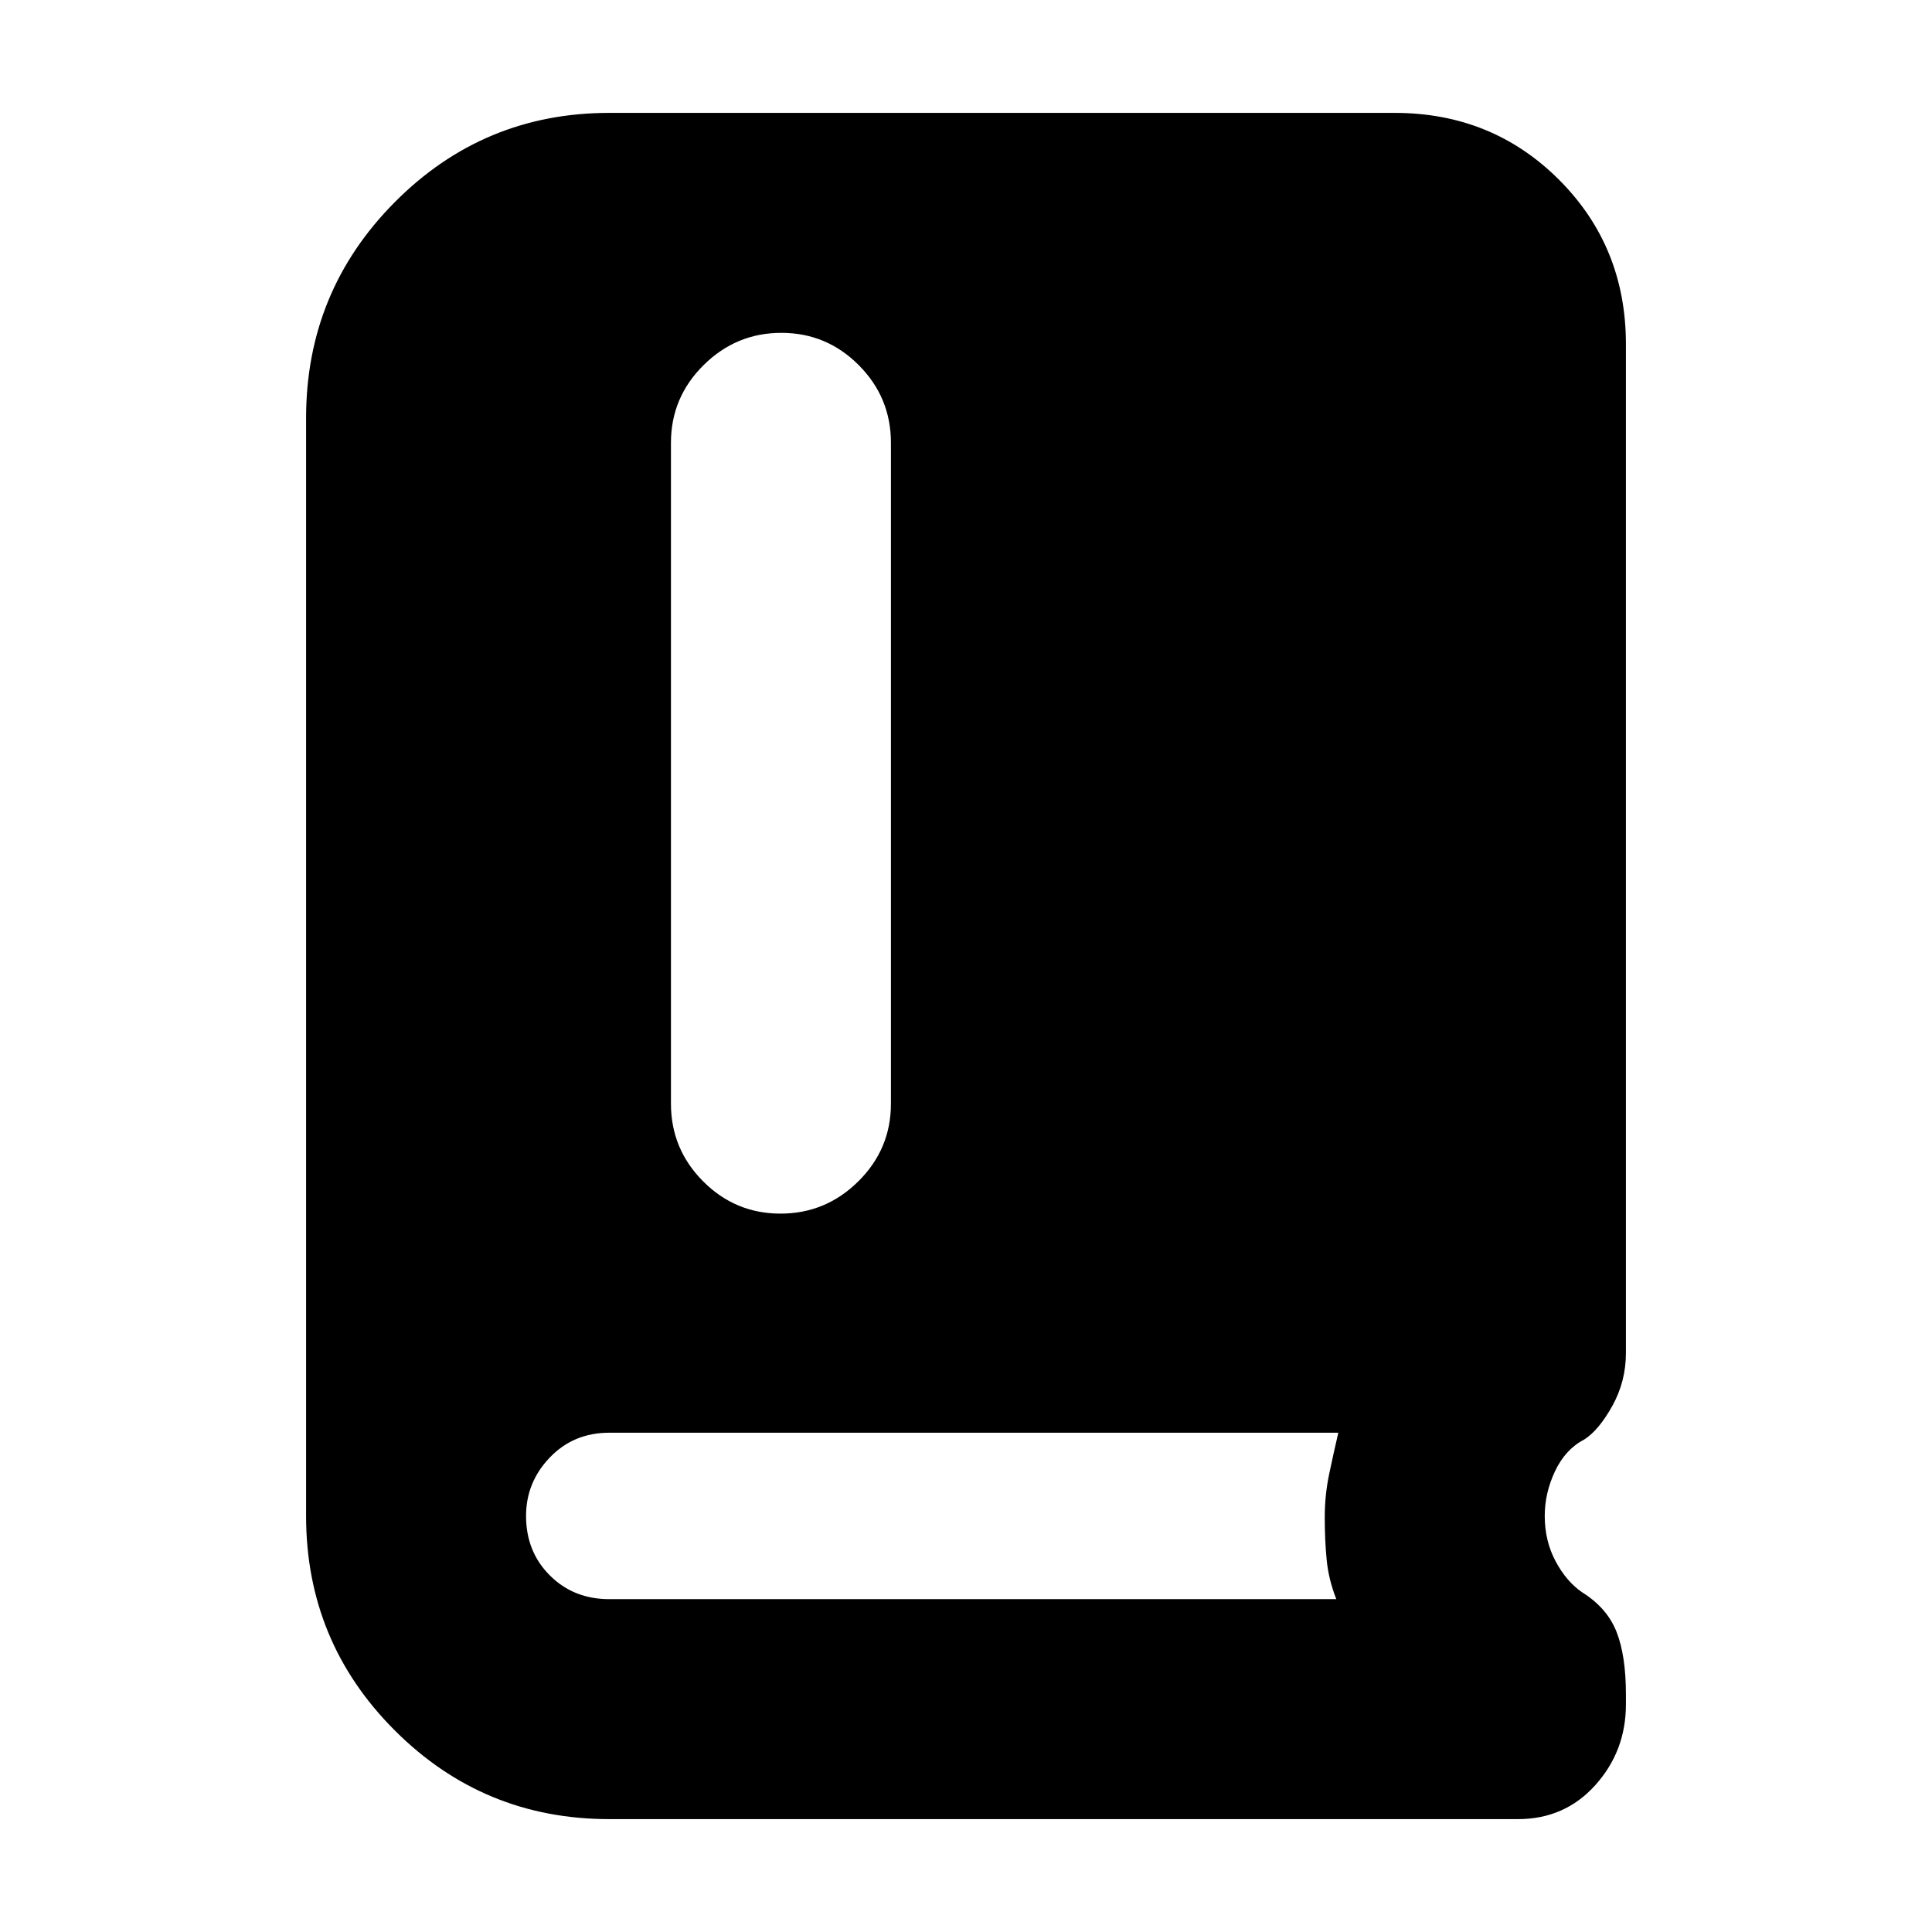 <svg xmlns="http://www.w3.org/2000/svg" height="20" viewBox="0 -960 960 960" width="20"><path d="M302.74-56.09q-62.51 0-106.58-44.07t-44.07-106.58v-545.52q0-62.93 44.07-107.29 44.07-44.36 106.58-44.36h390.22q48.48 0 81.72 33.23 33.23 33.24 33.23 81.72v501.18q0 14.18-6.71 26.28-6.72 12.11-13.9 16.72-9.43 4.87-14.58 15.74-5.15 10.87-5.15 22.3 0 12.44 5.43 22.59 5.44 10.15 13.3 15.45 12.31 7.74 16.96 19.59t4.65 31.11v4.83q0 23.26-15.19 40.17-15.2 16.91-38.46 16.91H302.74Zm85.09-300.87q22.47 0 38.67-16.04 16.2-16.05 16.2-38.61v-328.35q0-22.56-15.99-38.6-15.98-16.05-38.46-16.05-22.47 0-38.66 16.05-16.2 16.04-16.2 38.6v328.35q0 22.56 15.99 38.61 15.98 16.04 38.45 16.04Zm-85.09 191.57H664q-3.87-9.87-4.8-19.68-.94-9.8-.94-20.94 0-11.12 2.22-21.66 2.22-10.55 4.52-20.42H302.74q-17.74 0-29.54 12.31-11.81 12.3-11.81 29.04 0 17.74 11.81 29.54 11.8 11.81 29.54 11.81Z"/></svg>
